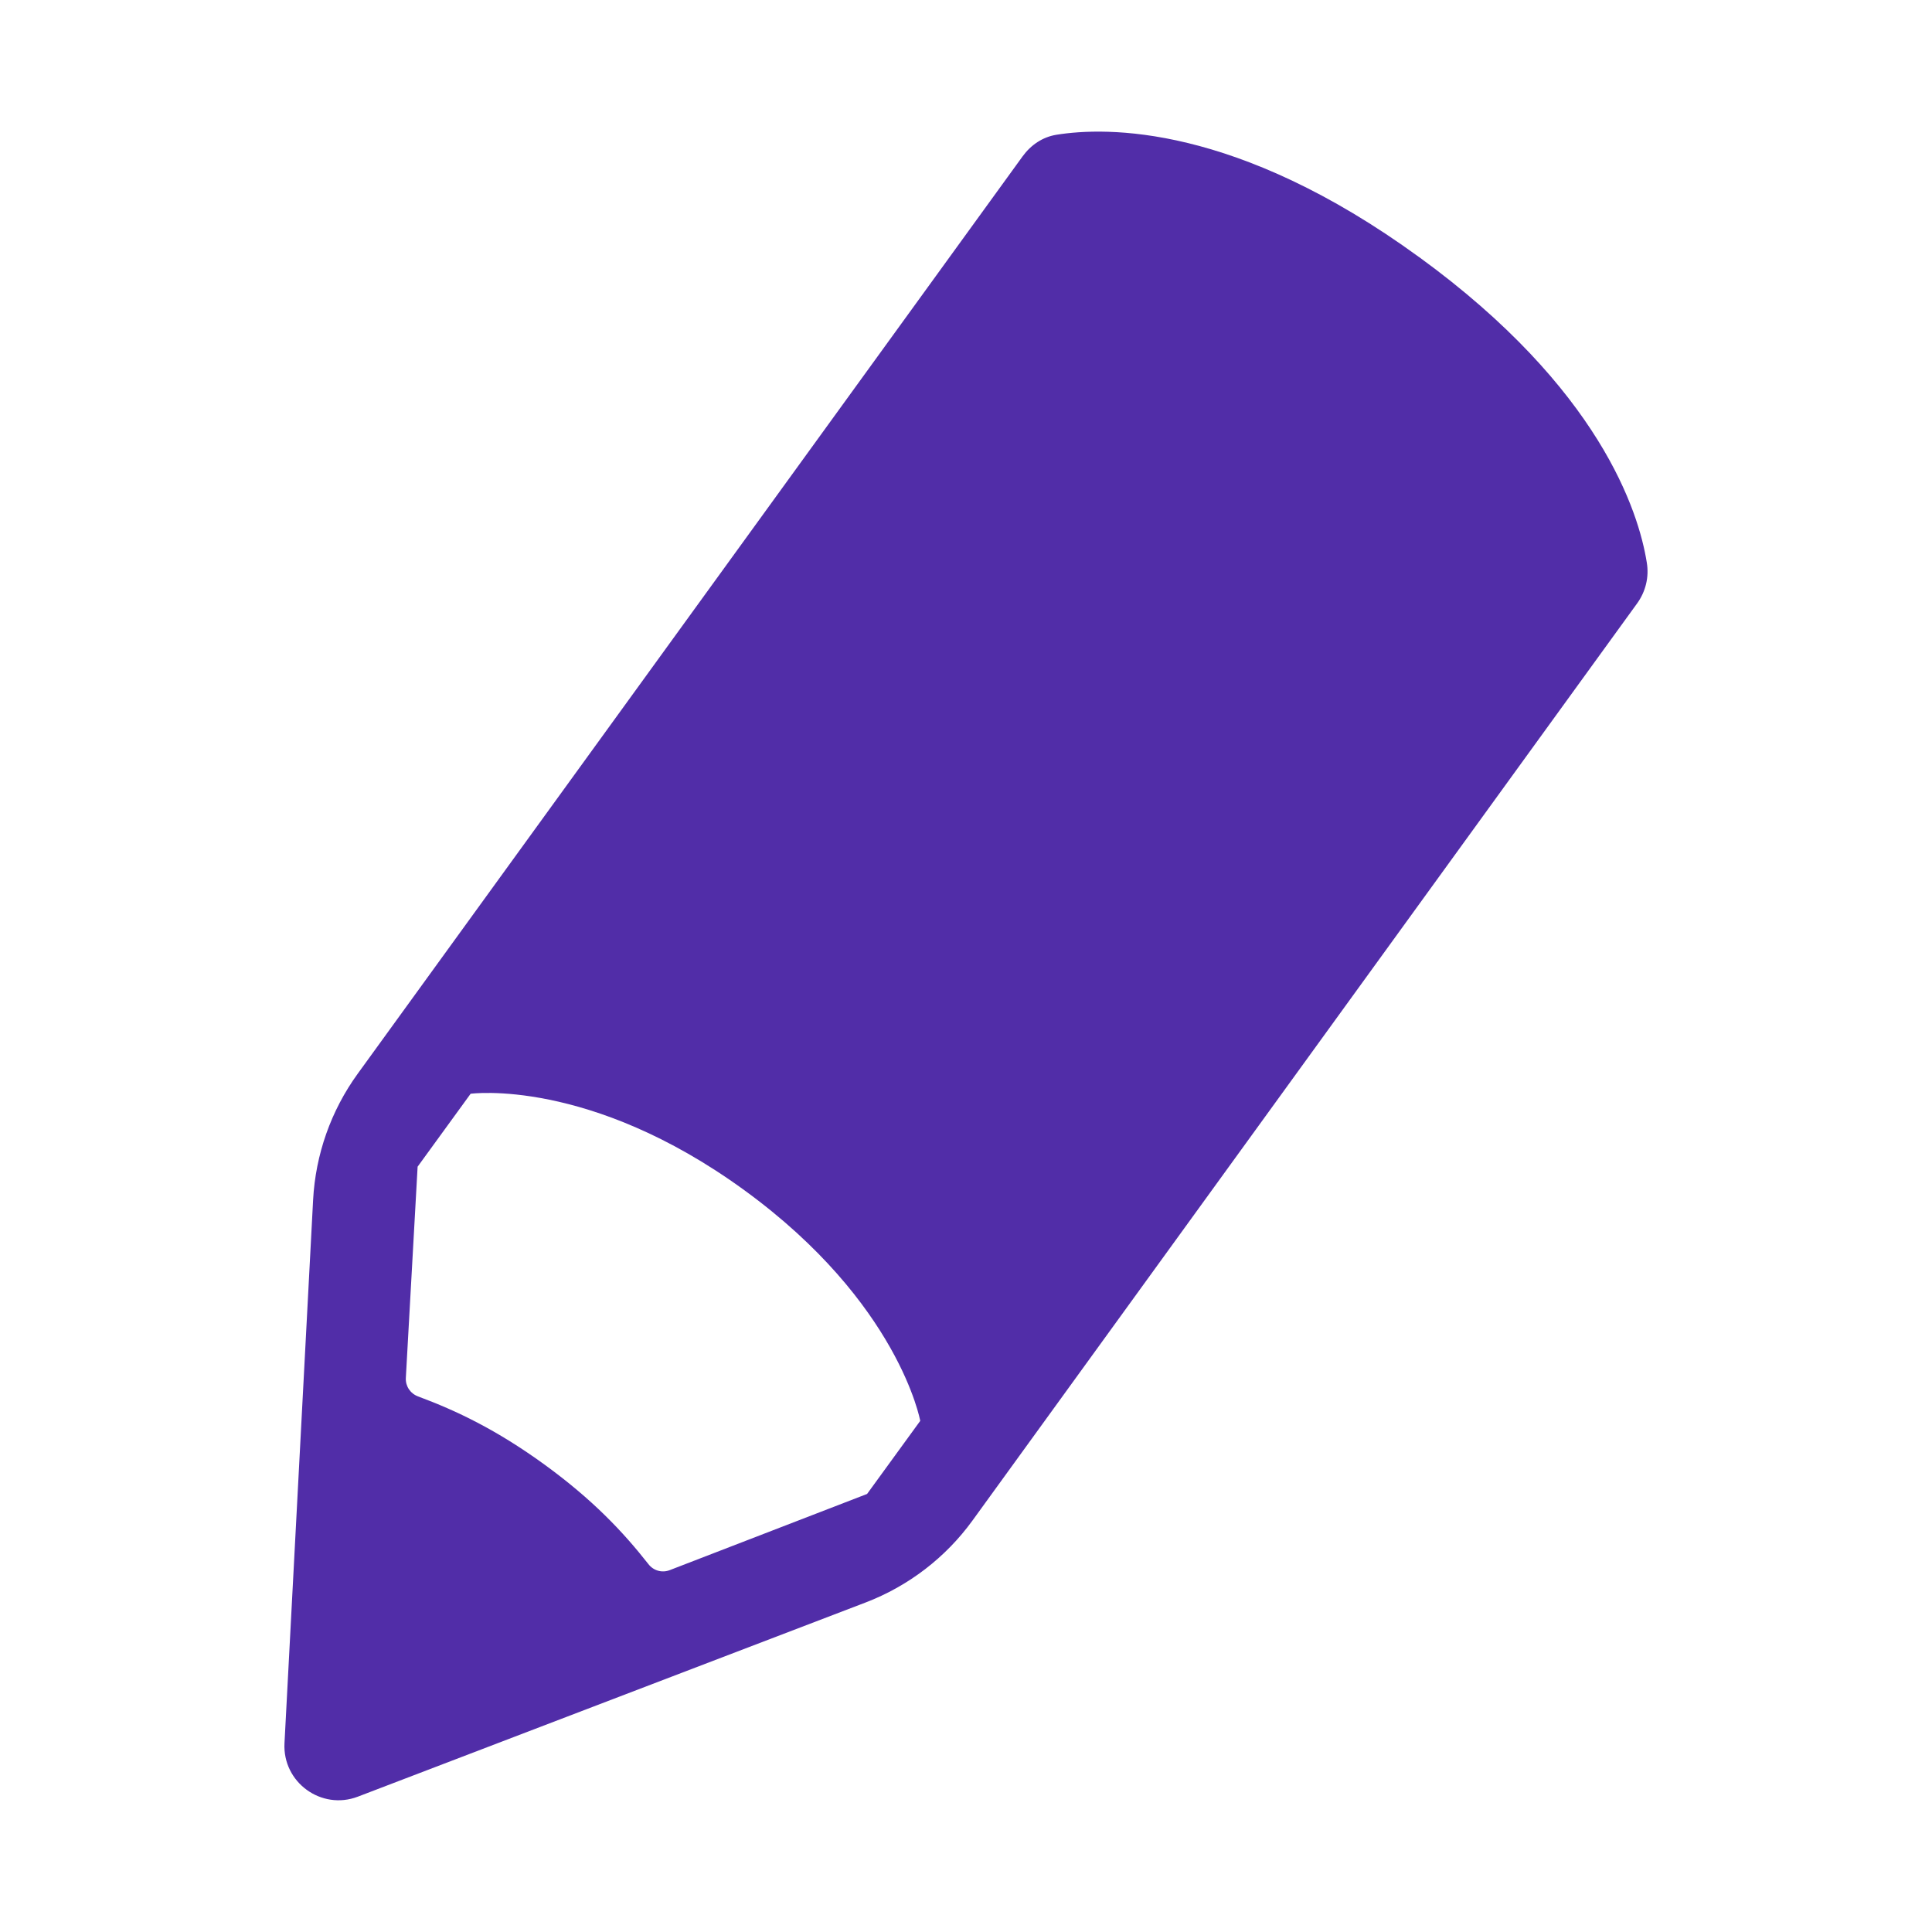 <?xml version="1.0" encoding="utf-8"?>
<!-- Generated by IcoMoon.io -->
<!DOCTYPE svg PUBLIC "-//W3C//DTD SVG 1.1//EN" "http://www.w3.org/Graphics/SVG/1.1/DTD/svg11.dtd">
<svg version="1.1" xmlns="http://www.w3.org/2000/svg" xmlns:xlink="http://www.w3.org/1999/xlink" width="32" height="32" viewBox="0 0 32 32">
<path fill="#512da8" d="M23.504 4.258c-3.030-2.206-5.187-2.158-6.006-2.026-0.23 0.037-0.424 0.17-0.56 0.357l-11.013 15.195c-0.443 0.611-0.699 1.338-0.739 2.091l-0.474 8.998c-0.034 0.648 0.611 1.117 1.216 0.885l8.41-3.216c0.709-0.272 1.325-0.744 1.77-1.358l11.008-15.19c0.142-0.197 0.2-0.437 0.16-0.677-0.134-0.842-0.779-2.883-3.771-5.059zM14.363 24.744l-3.269 1.262c-0.128 0.050-0.27 0.010-0.354-0.099-0.421-0.536-0.922-1.067-1.72-1.648-0.798-0.579-1.458-0.893-2.096-1.13-0.128-0.048-0.21-0.17-0.202-0.307l0.195-3.498 0.878-1.208c0 0 1.966-0.27 4.533 1.597 2.563 1.866 2.914 3.821 2.914 3.821l-0.88 1.21z"></path>
</svg>
